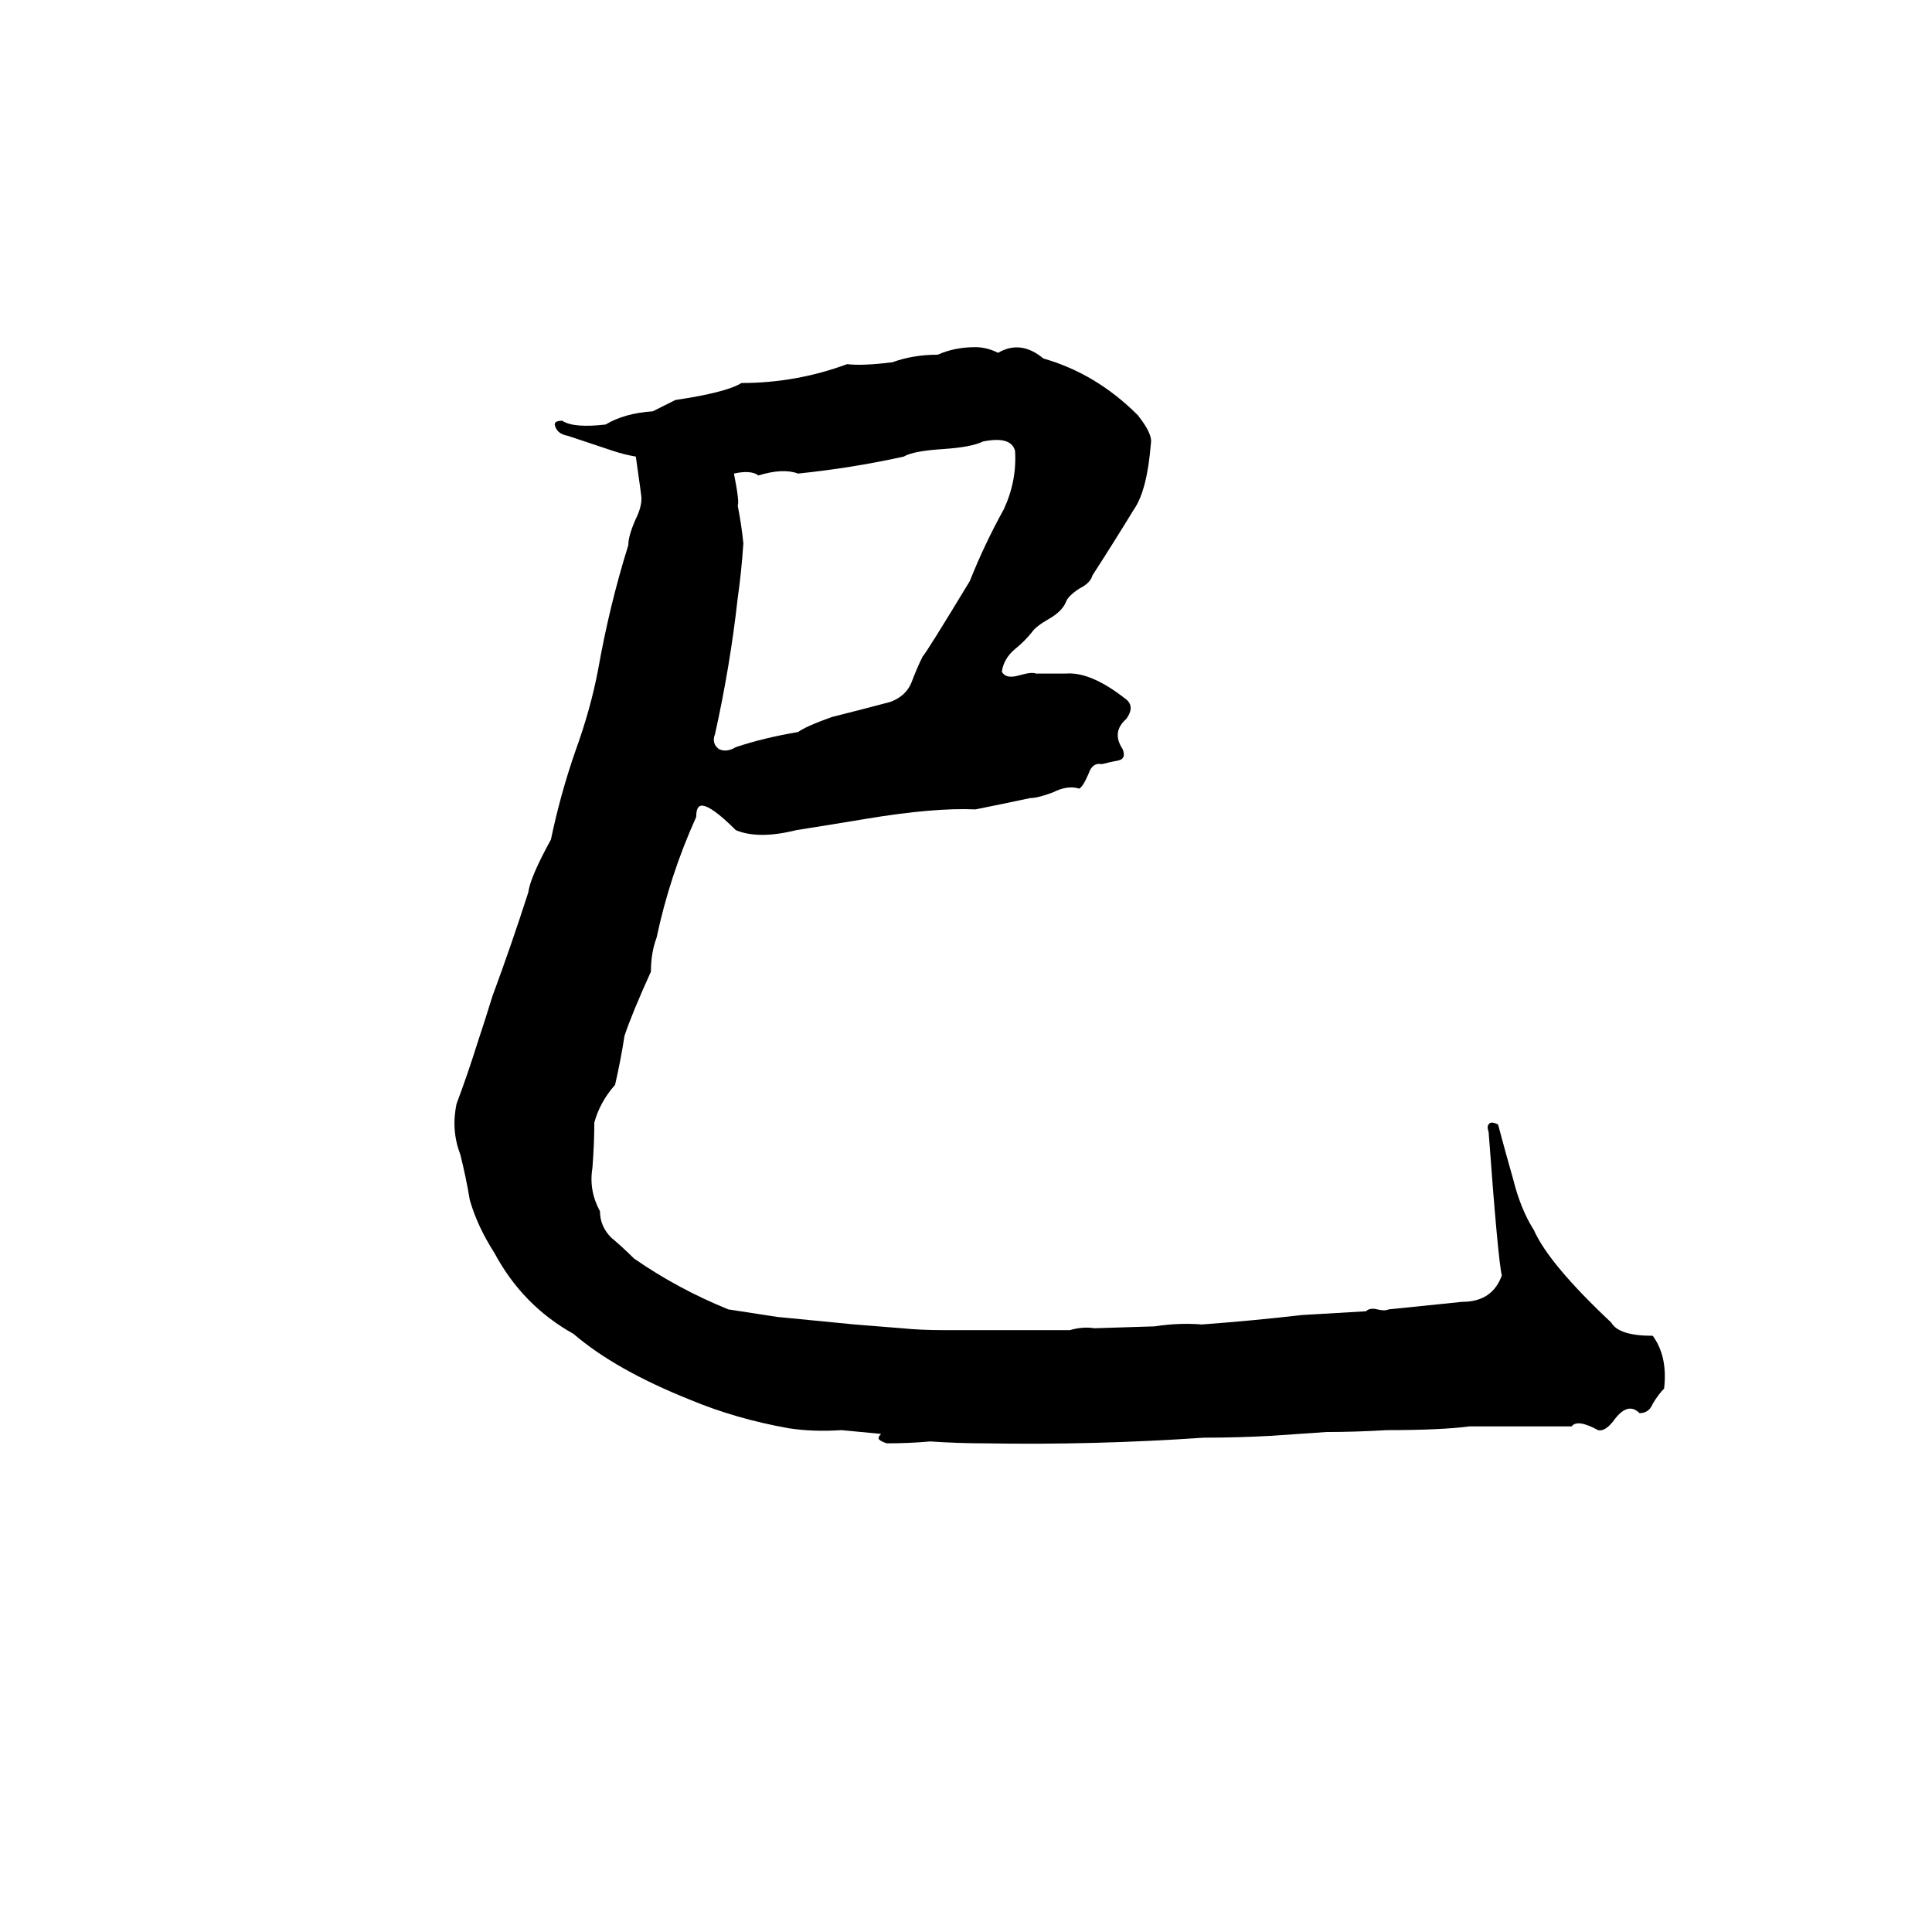 <svg xmlns="http://www.w3.org/2000/svg" viewBox="0 -800 1024 1024">
	<path fill="#000000" d="M517 -616Q523 -616 529 -613Q541 -620 553 -610Q581 -602 603 -580Q611 -570 610 -565Q608 -540 601 -530Q590 -512 579 -495Q578 -491 572 -488Q566 -484 565 -481Q563 -476 556 -472Q549 -468 547 -465Q543 -460 538 -456Q532 -451 531 -444Q533 -440 540 -442Q547 -444 549 -443Q557 -443 565 -443Q578 -444 596 -430Q602 -426 597 -419Q589 -412 595 -403Q597 -398 593 -397Q588 -396 584 -395Q579 -396 577 -390Q574 -383 572 -382Q566 -384 558 -380Q550 -377 546 -377Q532 -374 517 -371Q495 -372 459 -366Q441 -363 422 -360Q402 -355 390 -360Q377 -373 372 -373Q369 -373 369 -367Q355 -336 348 -303Q345 -295 345 -285Q335 -263 331 -251Q329 -238 326 -225Q318 -216 315 -205Q315 -194 314 -181Q312 -169 318 -158Q318 -150 324 -144Q330 -139 336 -133Q359 -117 386 -106Q399 -104 412 -102Q433 -100 453 -98Q466 -97 478 -96Q488 -95 500 -95Q534 -95 567 -95Q574 -97 580 -96L612 -97Q625 -99 637 -98Q664 -100 690 -103Q707 -104 724 -105Q726 -107 730 -106Q734 -105 736 -106Q756 -108 775 -110Q791 -110 796 -124Q794 -132 789 -200Q788 -203 789 -204Q790 -206 794 -204Q798 -189 802 -175Q806 -159 813 -148Q821 -130 854 -99Q858 -92 876 -92Q884 -81 882 -64Q879 -61 876 -56Q874 -51 869 -51Q863 -57 856 -48Q851 -41 847 -42Q836 -48 833 -44Q821 -44 809 -44Q794 -44 779 -44Q764 -42 735 -42Q718 -41 703 -41Q689 -40 674 -39Q656 -38 638 -38Q580 -34 522 -35Q508 -35 493 -36Q482 -35 470 -35Q467 -36 466 -37Q465 -38 467 -40Q457 -41 446 -42Q431 -41 418 -43Q390 -48 366 -58Q326 -74 304 -93Q277 -108 262 -136Q253 -150 249 -164Q247 -176 244 -188Q239 -201 242 -215Q248 -231 253 -247Q257 -259 261 -272Q271 -299 280 -327Q281 -335 292 -355Q297 -379 305 -402Q313 -424 317 -445Q323 -479 333 -511Q333 -516 337 -525Q340 -531 340 -536Q340 -537 337 -558Q331 -559 325 -561Q313 -565 301 -569Q295 -570 294 -575Q294 -577 298 -577Q304 -573 321 -575Q331 -581 346 -582Q352 -585 358 -588Q385 -592 393 -597Q422 -597 449 -607Q457 -606 473 -608Q484 -612 497 -612Q506 -616 517 -616ZM390 -404Q405 -409 423 -412Q427 -415 441 -420Q457 -424 472 -428Q480 -431 483 -438Q486 -446 489 -452Q491 -454 514 -492Q522 -512 532 -530Q539 -545 538 -561Q536 -569 521 -566Q515 -563 500 -562Q484 -561 479 -558Q452 -552 423 -549Q415 -552 402 -548Q398 -551 389 -549Q392 -534 391 -532Q393 -522 394 -512Q393 -497 391 -483Q387 -447 379 -411Q377 -406 381 -403Q385 -401 390 -404Z"/>
</svg>